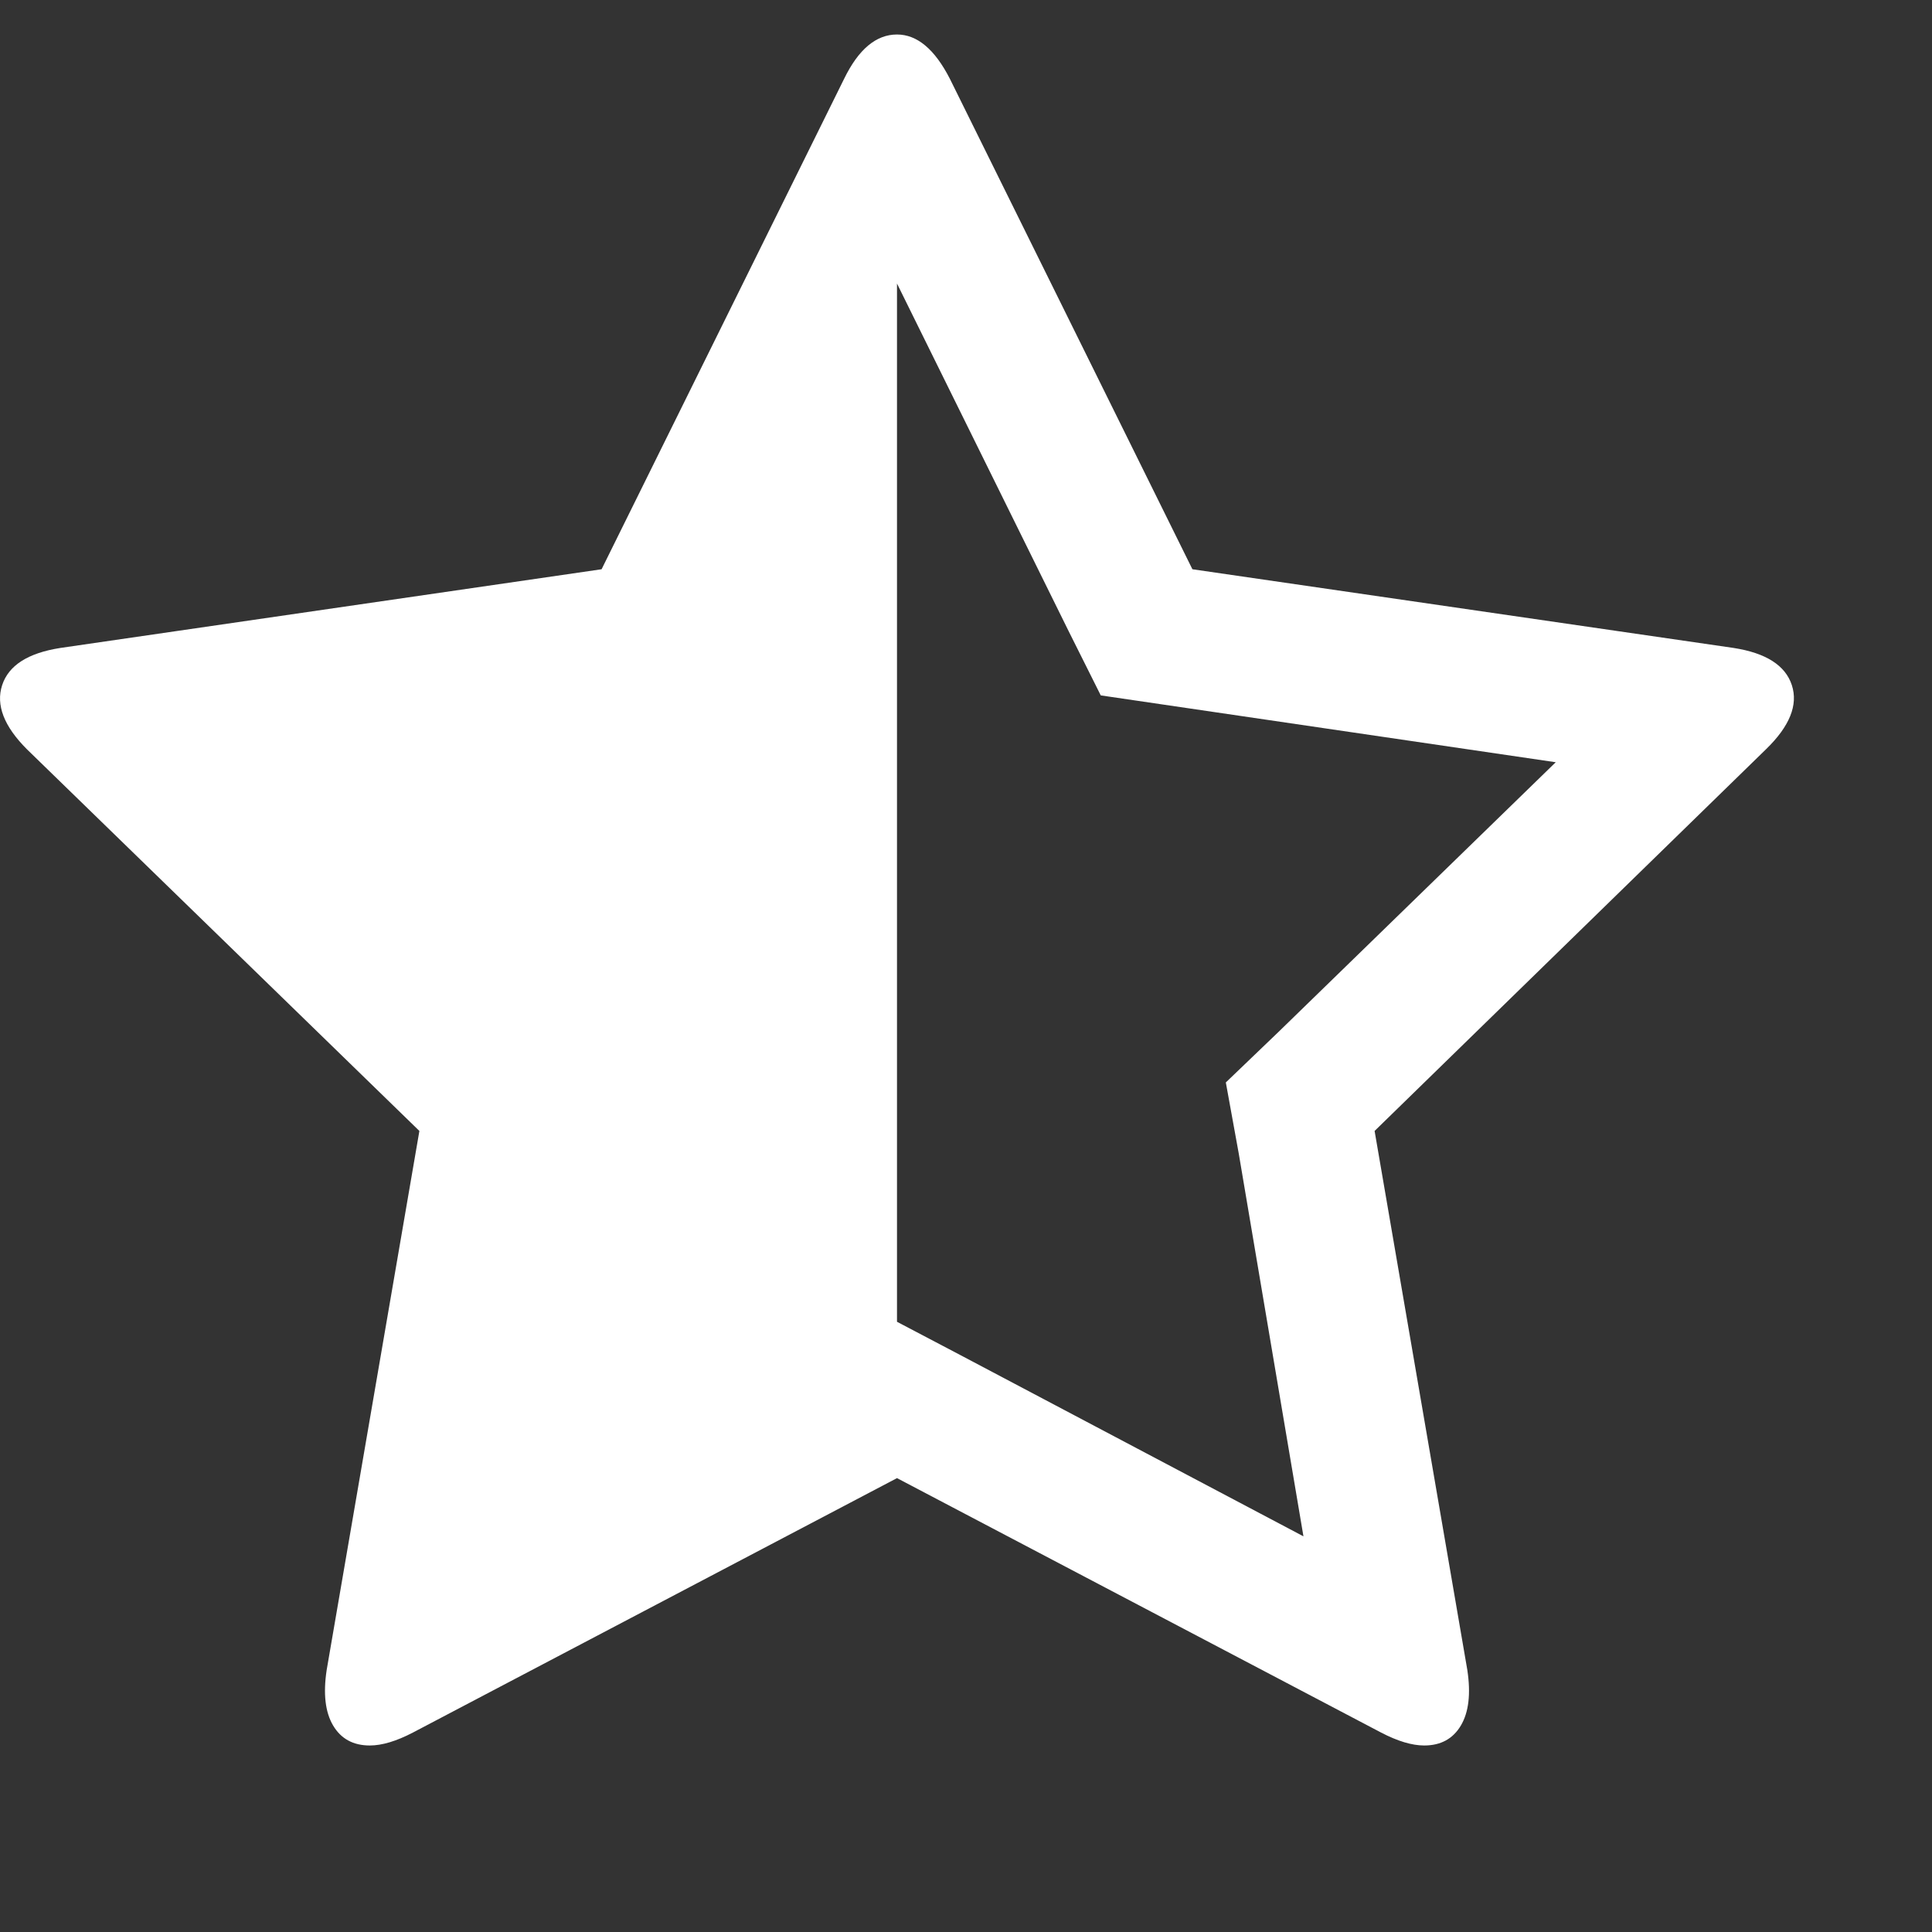 <?xml version="1.0" encoding="utf-8"?>
<!DOCTYPE svg PUBLIC "-//W3C//DTD SVG 1.1 Tiny//EN" "http://www.w3.org/Graphics/SVG/1.1/DTD/svg11-tiny.dtd">
<svg version="1.1" baseProfile="tiny" id="Layer_1" xmlns="http://www.w3.org/2000/svg" xmlns:xlink="http://www.w3.org/1999/xlink" x="0px" y="0px" width="16px" height="16px" viewBox="0 0 500 500" xml:space="preserve">
	<rect x="0" y="0" width="500" height="500" fill="#333333" stroke="none"/>
	<path d="M330.915 267.020l71.708-69.754-117.746-17.299-8.371-16.741-44.364-89.844v268.694l16.462 8.649 88.728 46.875-16.741-99.051-3.348-18.415zM457.031 193.917l-101.284 98.772 23.996 139.509q1.395 9.208-1.674 14.37t-9.487 5.162q-4.743 0-11.161-3.348l-125.279-65.848-125.279 65.848q-6.417 3.348-11.161 3.348-6.417 0-9.487-5.162t-1.674-14.37l23.996-139.509-101.563-98.772q-8.929-8.929-6.417-16.602t15.067-9.626l140.067-20.368 62.779-126.953q5.581-11.44 13.672-11.44 7.813 0 13.672 11.44l62.779 126.953 140.067 20.368q12.556 1.953 15.067 9.626t-6.696 16.602z" fill="#ffffff" />
</svg>
